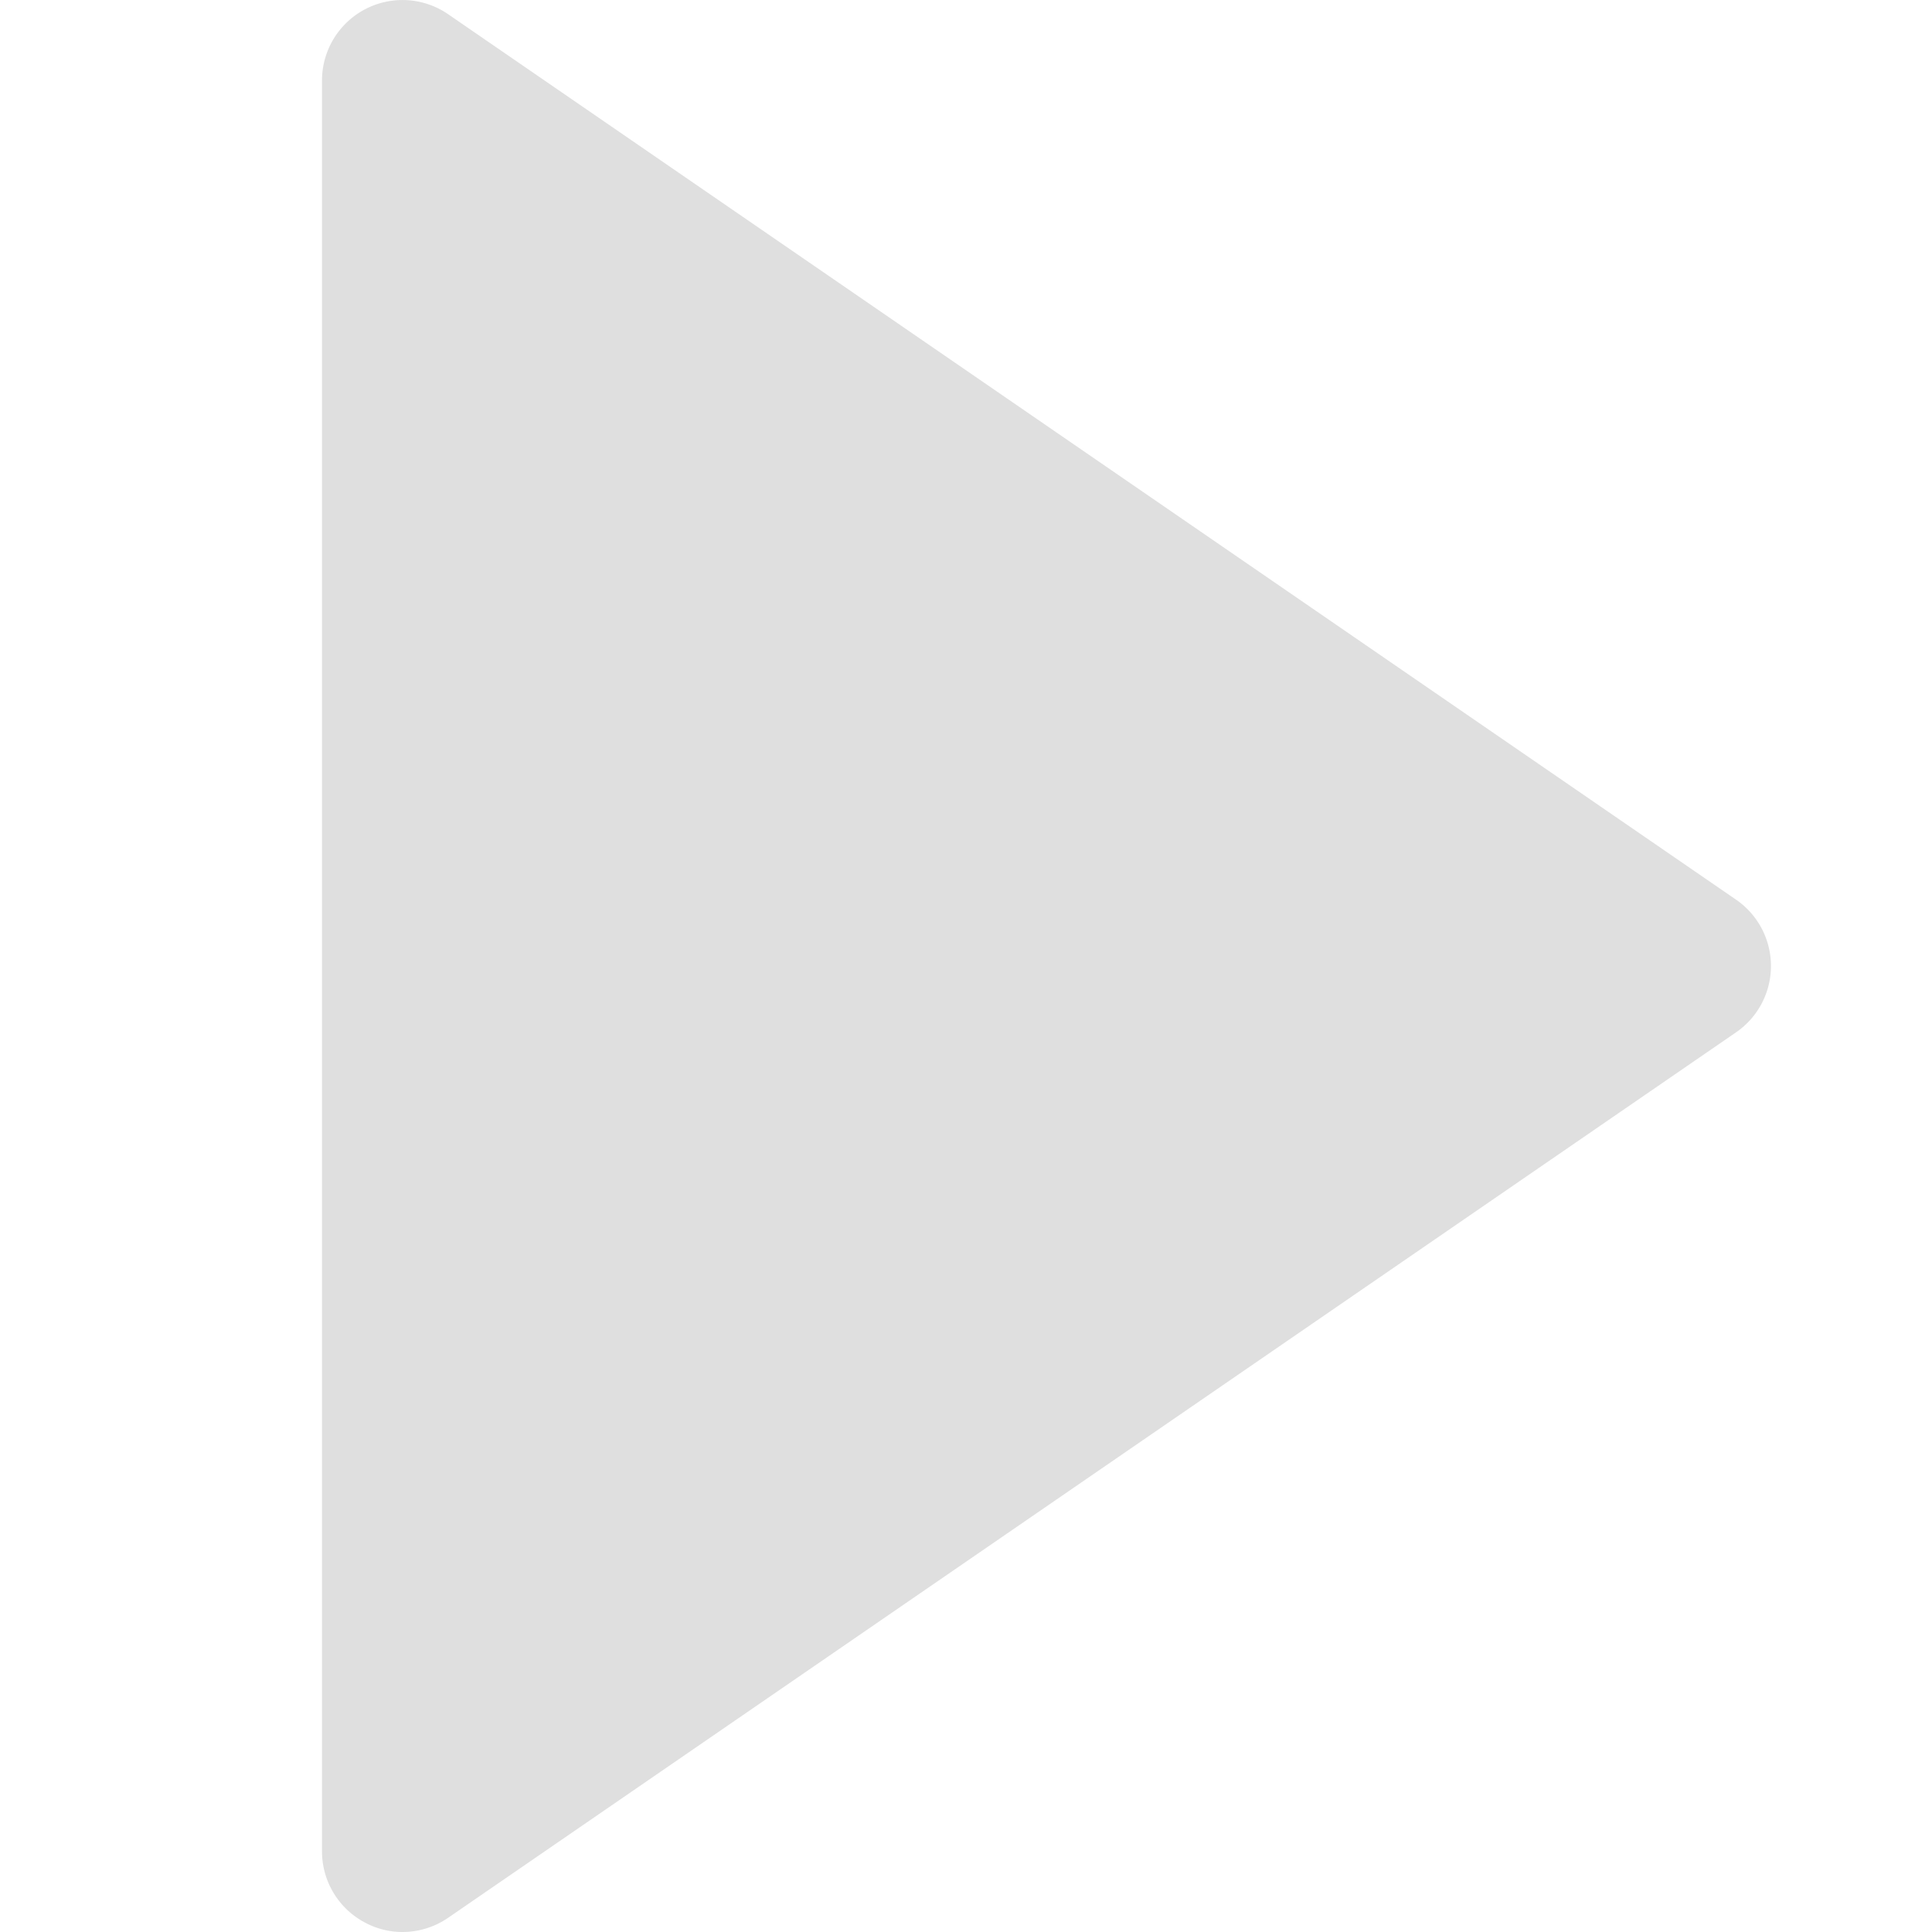 <svg
    xmlns="http://www.w3.org/2000/svg"
    width="12"
    height="12"
    viewBox="0 0 12 12"
>
    <path
        d="M2.783.088A.5.5,0,0,0,2,.5v11a.5.5,0,0,0,.268.442A.49.49,0,0,0,2.5,12a.5.5,0,0,0,.283-.088l8-5.5a.5.5,0,0,0,0-.824Z"
        fill="#DFDFDF"
    ></path>
</svg>